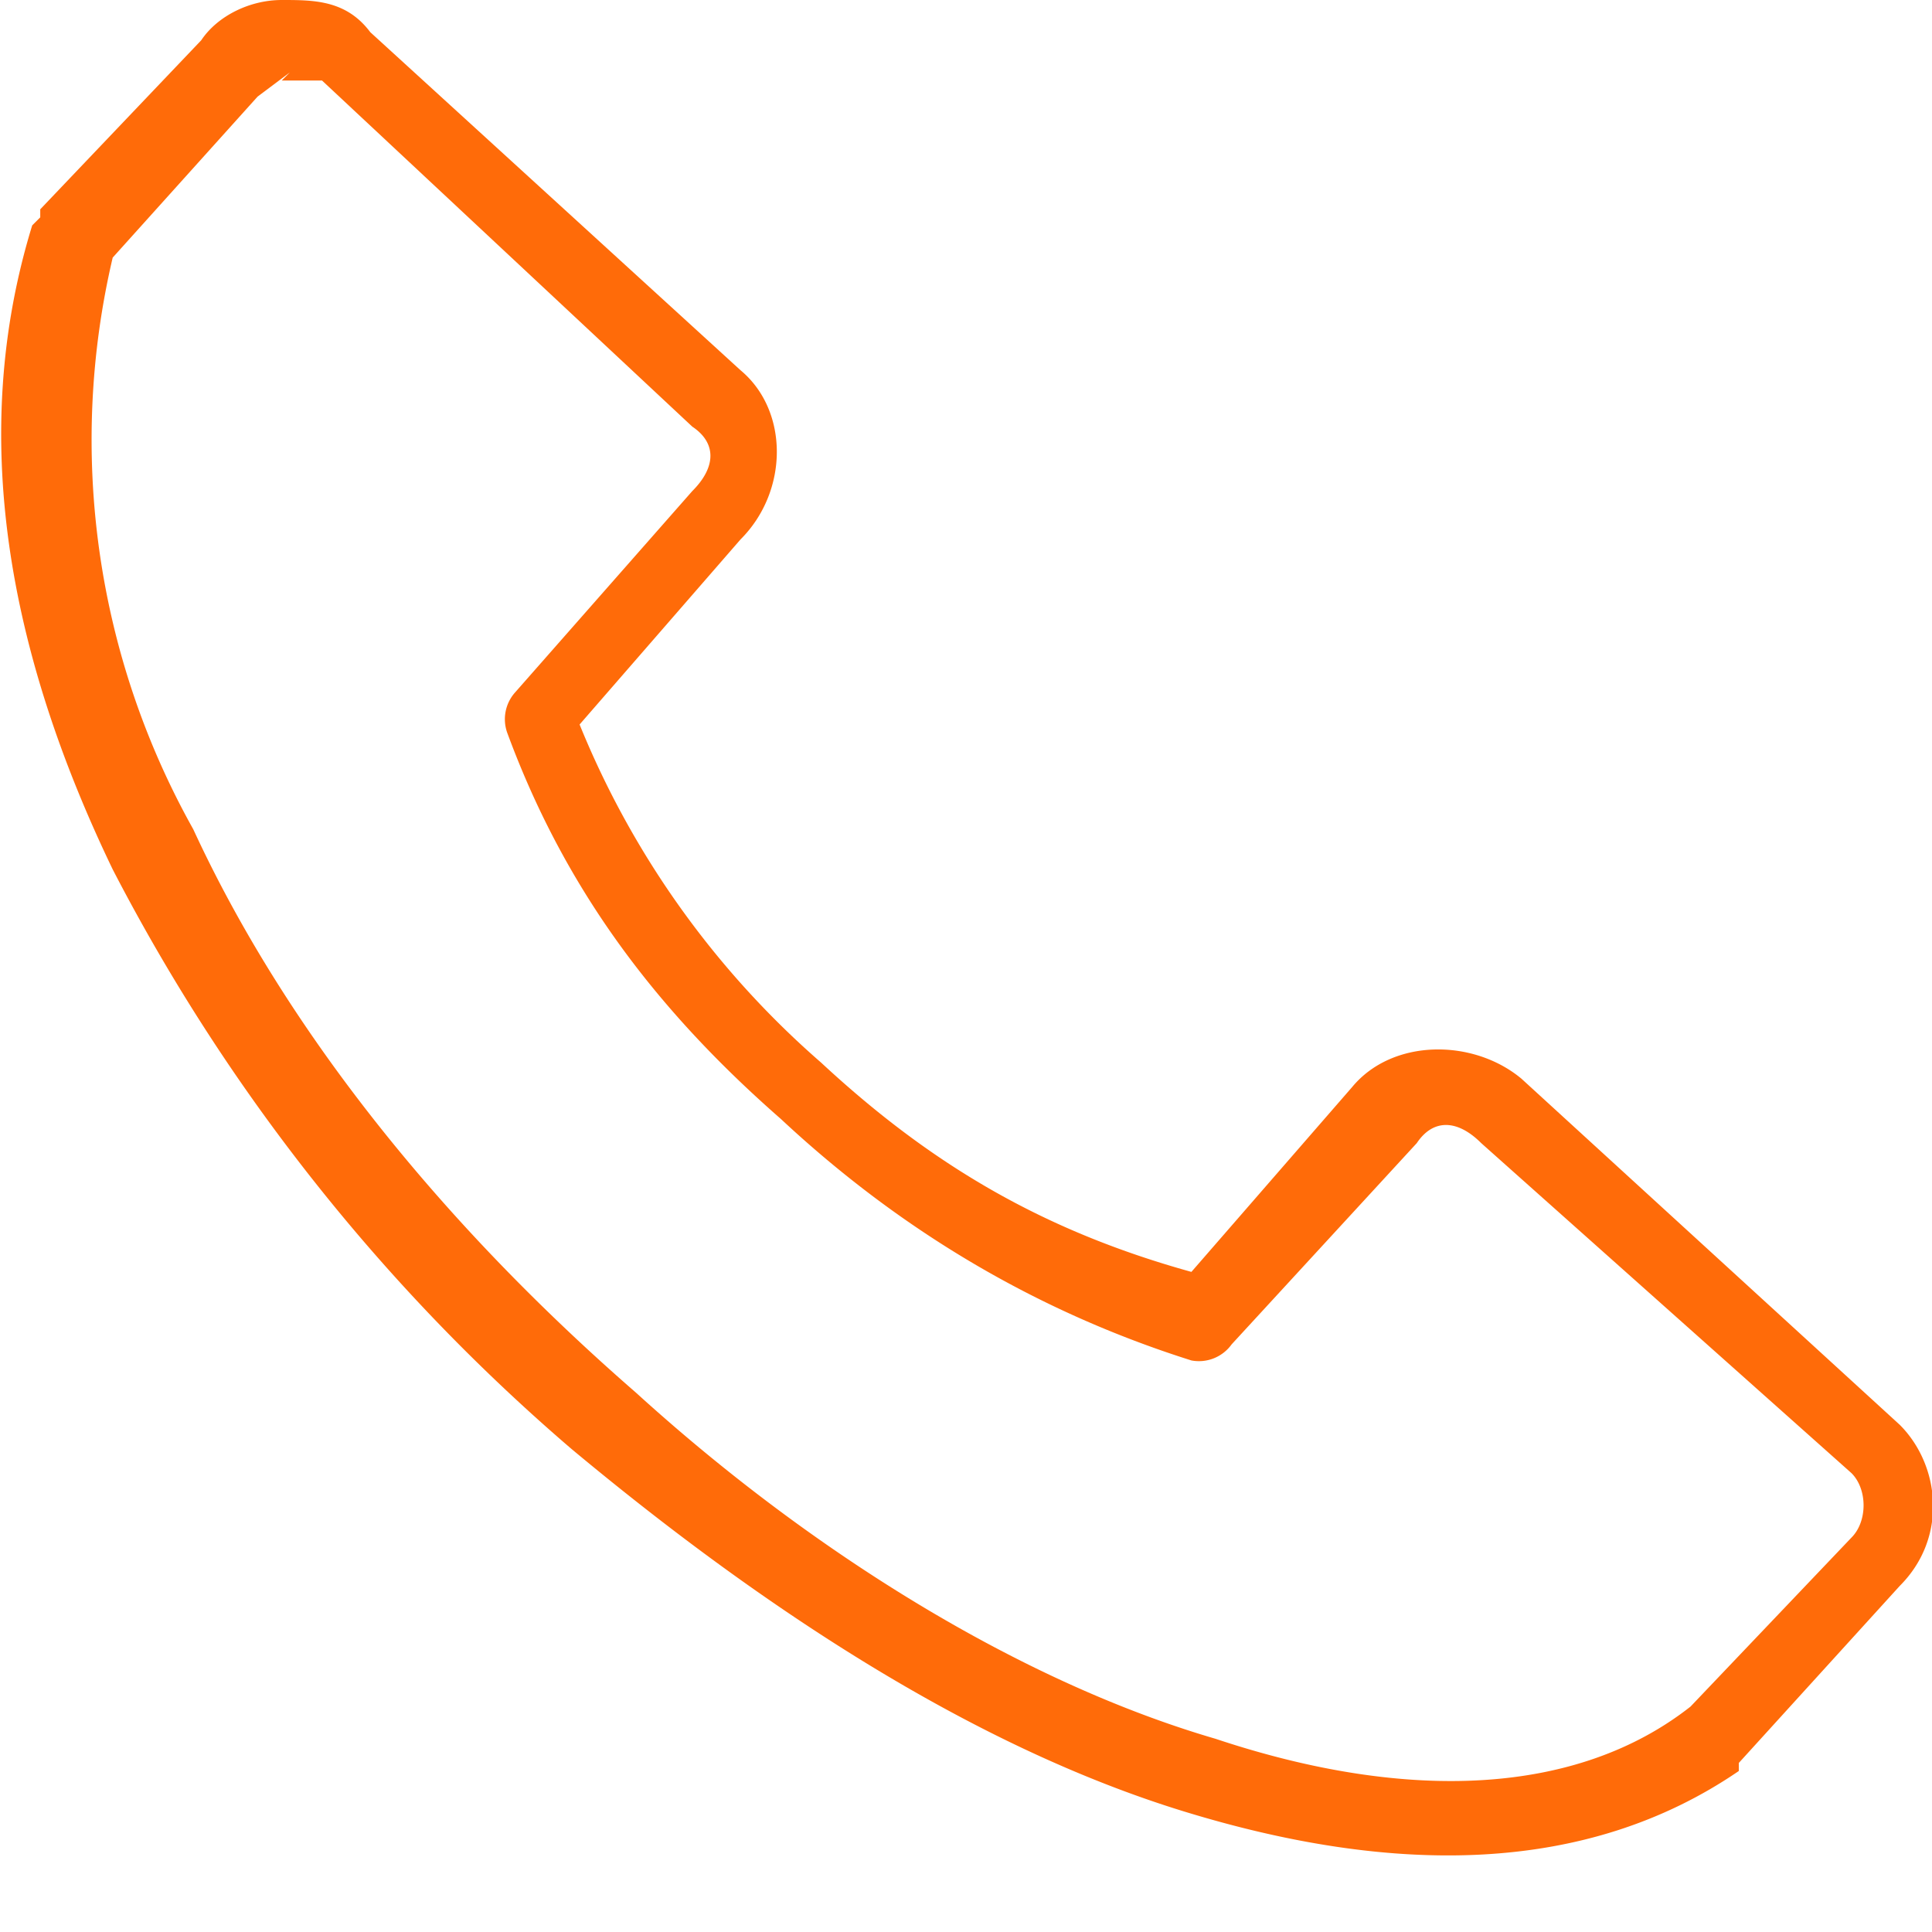<svg width="24" height="24" fill="none" xmlns="http://www.w3.org/2000/svg"><path d="M3.5 0c-.4 0-.8.2-1 .5l-2 2.1v.1l-.1.1c-.8 2.6-.3 5.3 1 8A24 24 0 007.1 18c2.4 2 5 3.7 7.6 4.5 2.6.8 5 .8 6.9-.5v-.1l2-2.2c.6-.6.5-1.5 0-2l-4.7-4.3c-.6-.5-1.6-.5-2.1.1l-2 2.3c-1.8-.5-3.2-1.3-4.6-2.6a11.1 11.1 0 01-3-4.2l2-2.3c.6-.6.6-1.6 0-2.1L4.6.4C4.3 0 3.9 0 3.5 0zm0 1H4l4.6 4.3c.3.2.3.5 0 .8L6.4 8.6a.5.5 0 00-.1.5c.7 1.9 1.8 3.4 3.4 4.8 1.5 1.4 3.2 2.4 5.1 3a.5.5 0 00.5-.2l2.3-2.5c.2-.3.5-.3.8 0l4.6 4.1c.2.2.2.6 0 .8l-2 2.1c-1.4 1.1-3.5 1.2-5.9.4-2.4-.7-5-2.3-7.2-4.3-2.3-2-4.3-4.4-5.5-7a9.9 9.9 0 01-1-7.1l1.8-2 .4-.3z" fill="#FF6B09"/></svg>